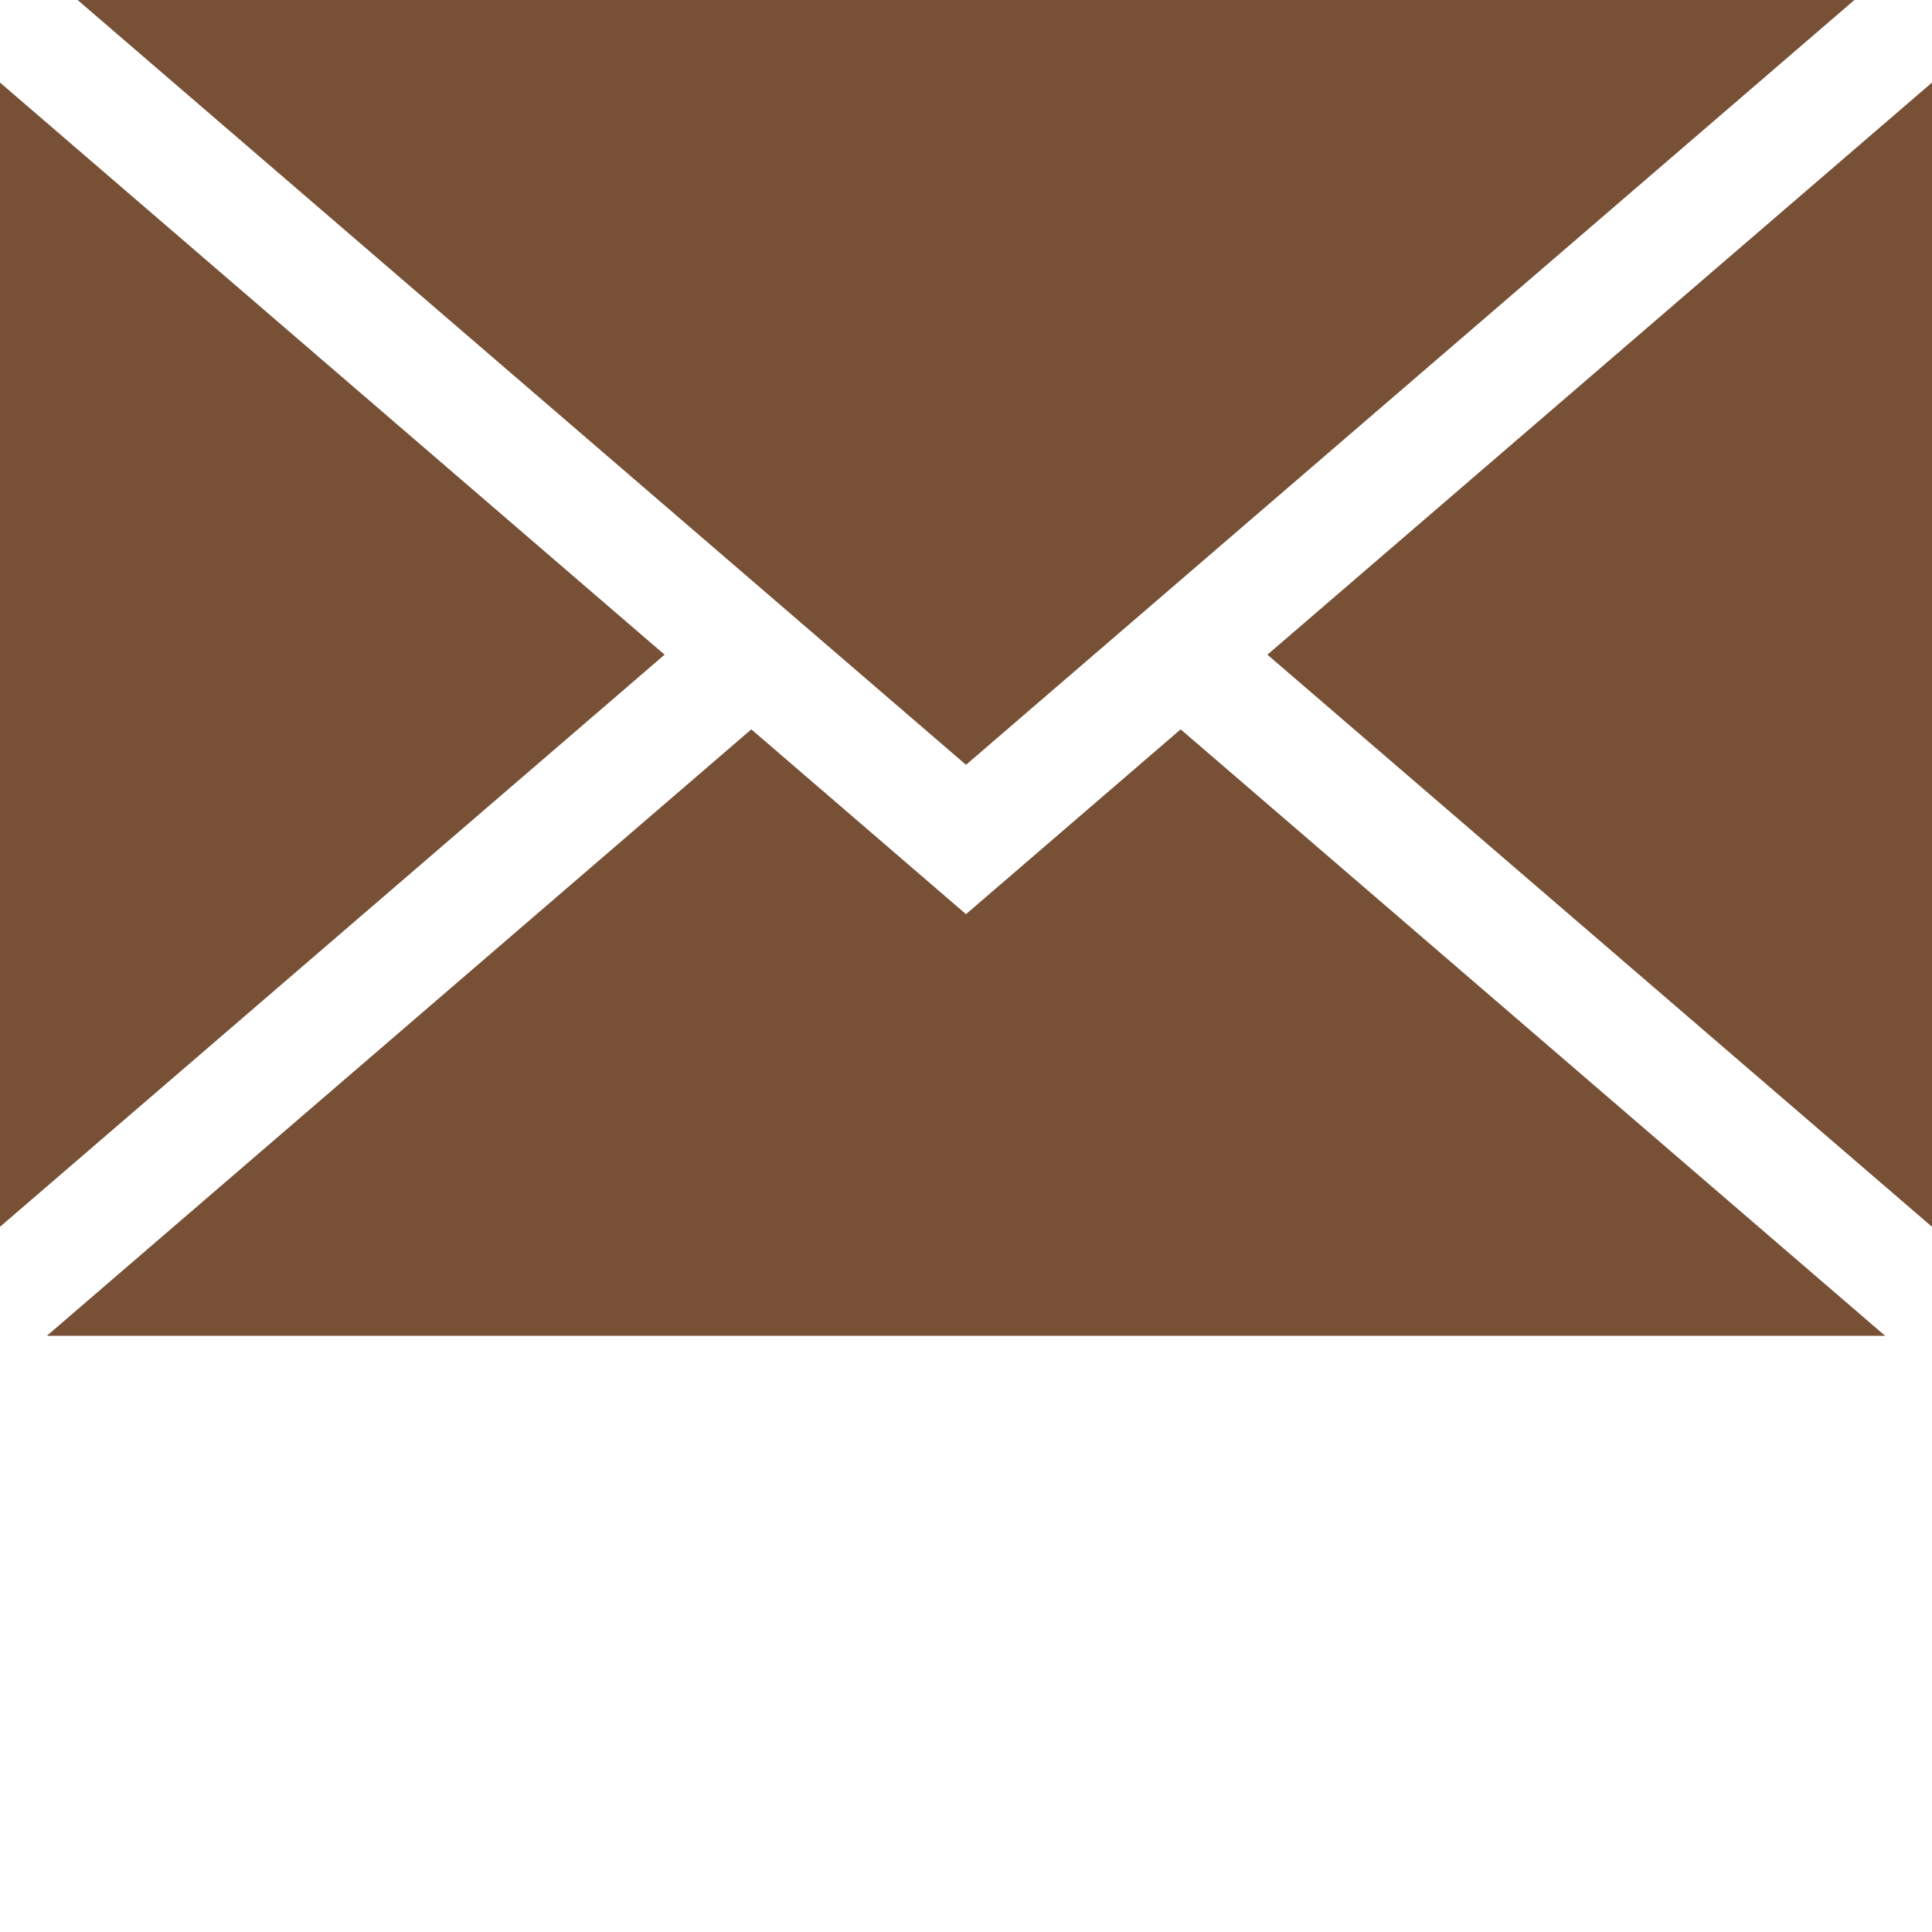 <?xml version="1.0"?>
<svg xmlns="http://www.w3.org/2000/svg" xmlns:xlink="http://www.w3.org/1999/xlink" xmlns:svgjs="http://svgjs.com/svgjs" version="1.1" width="512" height="512" x="0" y="0" viewBox="0 0 512 512" style="enable-background:new 0 0 512 512" xml:space="preserve" class=""><g transform="matrix(1,0,0,1,0,0)"><path xmlns="http://www.w3.org/2000/svg" d="m176.121 173.5-176.121-151.621v303.23zm0 0" fill="#775036" data-original="#000000" style="" class=""/><path xmlns="http://www.w3.org/2000/svg" d="m20.566 0 235.434 202.68 235.434-202.68zm0 0" fill="#775036" data-original="#000000" style="" class=""/><path xmlns="http://www.w3.org/2000/svg" d="m335.879 173.5 176.121 151.609v-303.23zm0 0" fill="#775036" data-original="#000000" style="" class=""/><path xmlns="http://www.w3.org/2000/svg" d="m312.891 193.289-56.891 48.977-56.891-48.977-186.684 160.711h487.148zm0 0" fill="#775036" data-original="#000000" style="" class=""/></g></svg>
